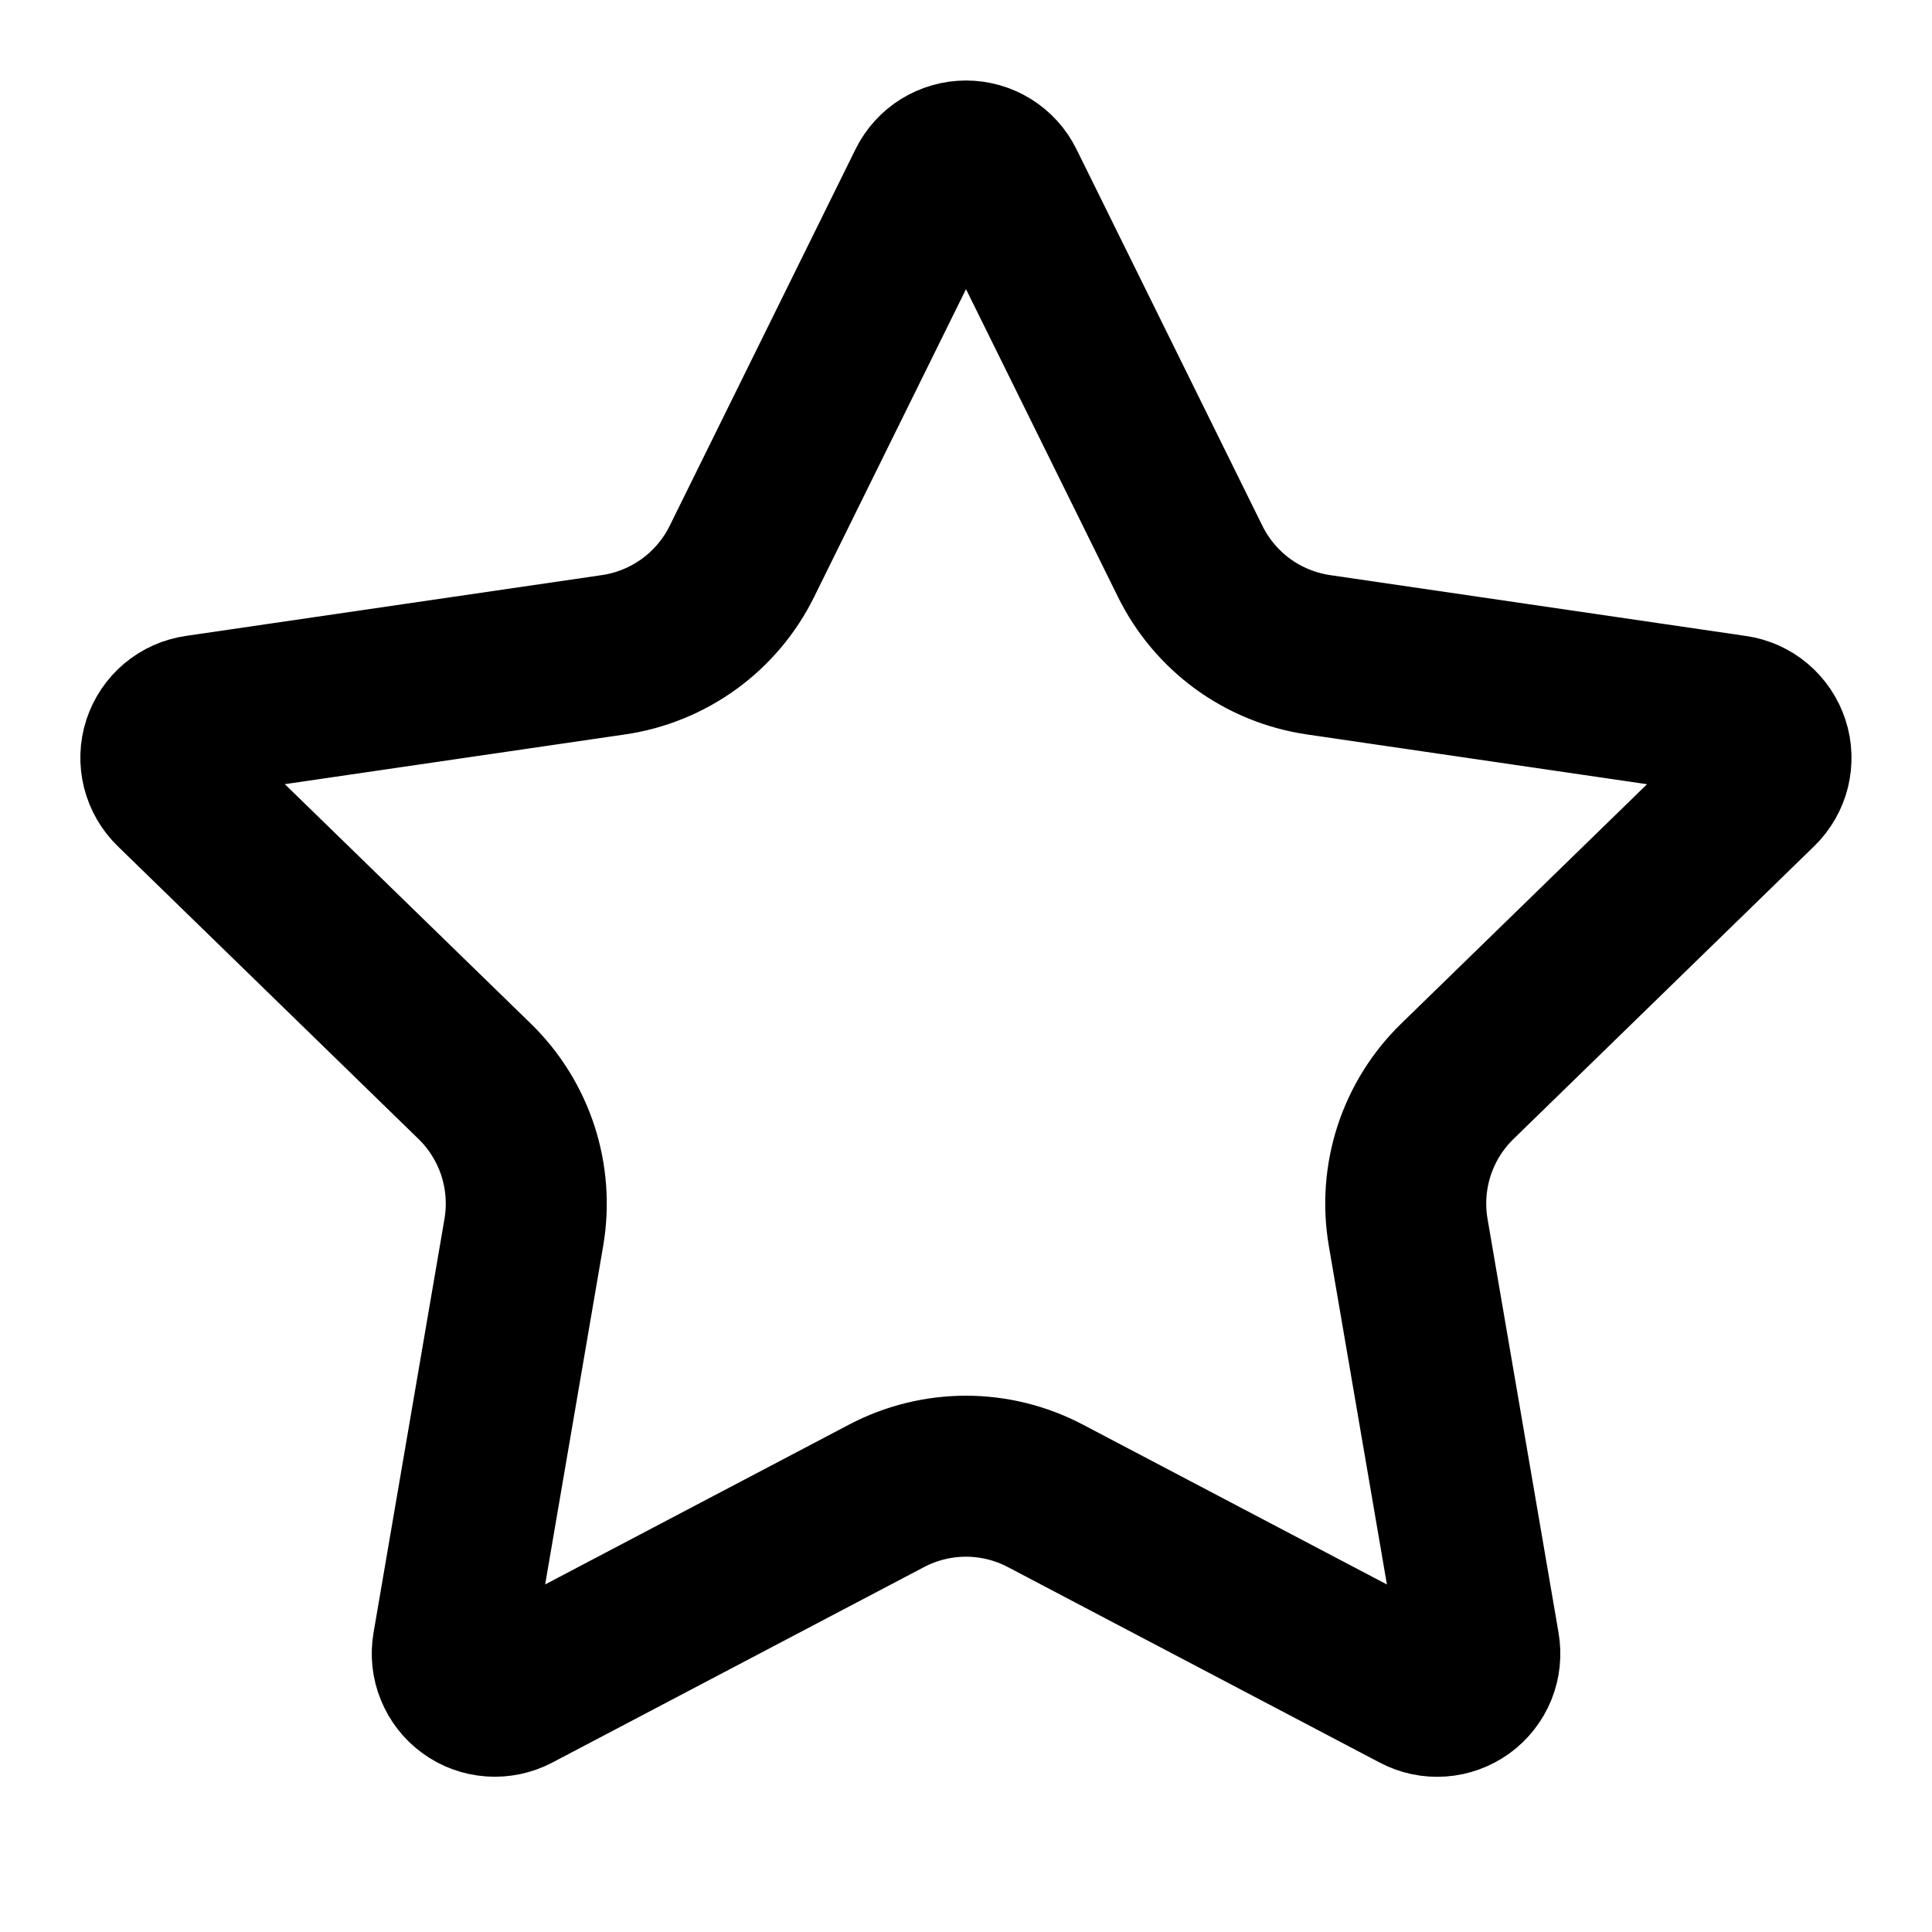 <svg width="24" height="24" viewBox="0 0 24 24" fill="none" xmlns="http://www.w3.org/2000/svg">
<path d="M11.525 2.295C11.569 2.206 11.636 2.132 11.72 2.08C11.804 2.028 11.901 2 12 2C12.099 2 12.196 2.028 12.28 2.08C12.363 2.132 12.431 2.206 12.475 2.295L14.785 6.974C14.937 7.282 15.162 7.549 15.439 7.751C15.717 7.953 16.04 8.084 16.38 8.134L21.546 8.89C21.644 8.904 21.736 8.945 21.811 9.009C21.887 9.073 21.943 9.157 21.974 9.251C22.005 9.345 22.008 9.445 21.985 9.541C21.961 9.637 21.911 9.725 21.84 9.794L18.104 13.432C17.857 13.672 17.673 13.968 17.566 14.296C17.46 14.623 17.435 14.971 17.493 15.31L18.375 20.45C18.392 20.548 18.382 20.649 18.345 20.741C18.307 20.833 18.245 20.913 18.165 20.971C18.084 21.029 17.989 21.064 17.89 21.071C17.791 21.078 17.692 21.057 17.604 21.01L12.986 18.582C12.682 18.422 12.343 18.338 11.999 18.338C11.656 18.338 11.317 18.422 11.013 18.582L6.396 21.01C6.308 21.056 6.209 21.077 6.11 21.07C6.011 21.063 5.916 21.029 5.836 20.97C5.756 20.912 5.694 20.832 5.657 20.74C5.619 20.648 5.609 20.548 5.626 20.45L6.507 15.311C6.565 14.972 6.54 14.623 6.434 14.296C6.327 13.969 6.143 13.672 5.896 13.432L2.16 9.795C2.089 9.726 2.038 9.638 2.014 9.542C1.99 9.446 1.993 9.345 2.024 9.25C2.055 9.156 2.111 9.072 2.187 9.008C2.263 8.944 2.356 8.903 2.454 8.889L7.619 8.134C7.959 8.085 8.282 7.953 8.561 7.751C8.839 7.549 9.064 7.282 9.216 6.974L11.525 2.295Z" stroke="black" stroke-width="2" stroke-linecap="round" stroke-linejoin="round"/>
</svg>
